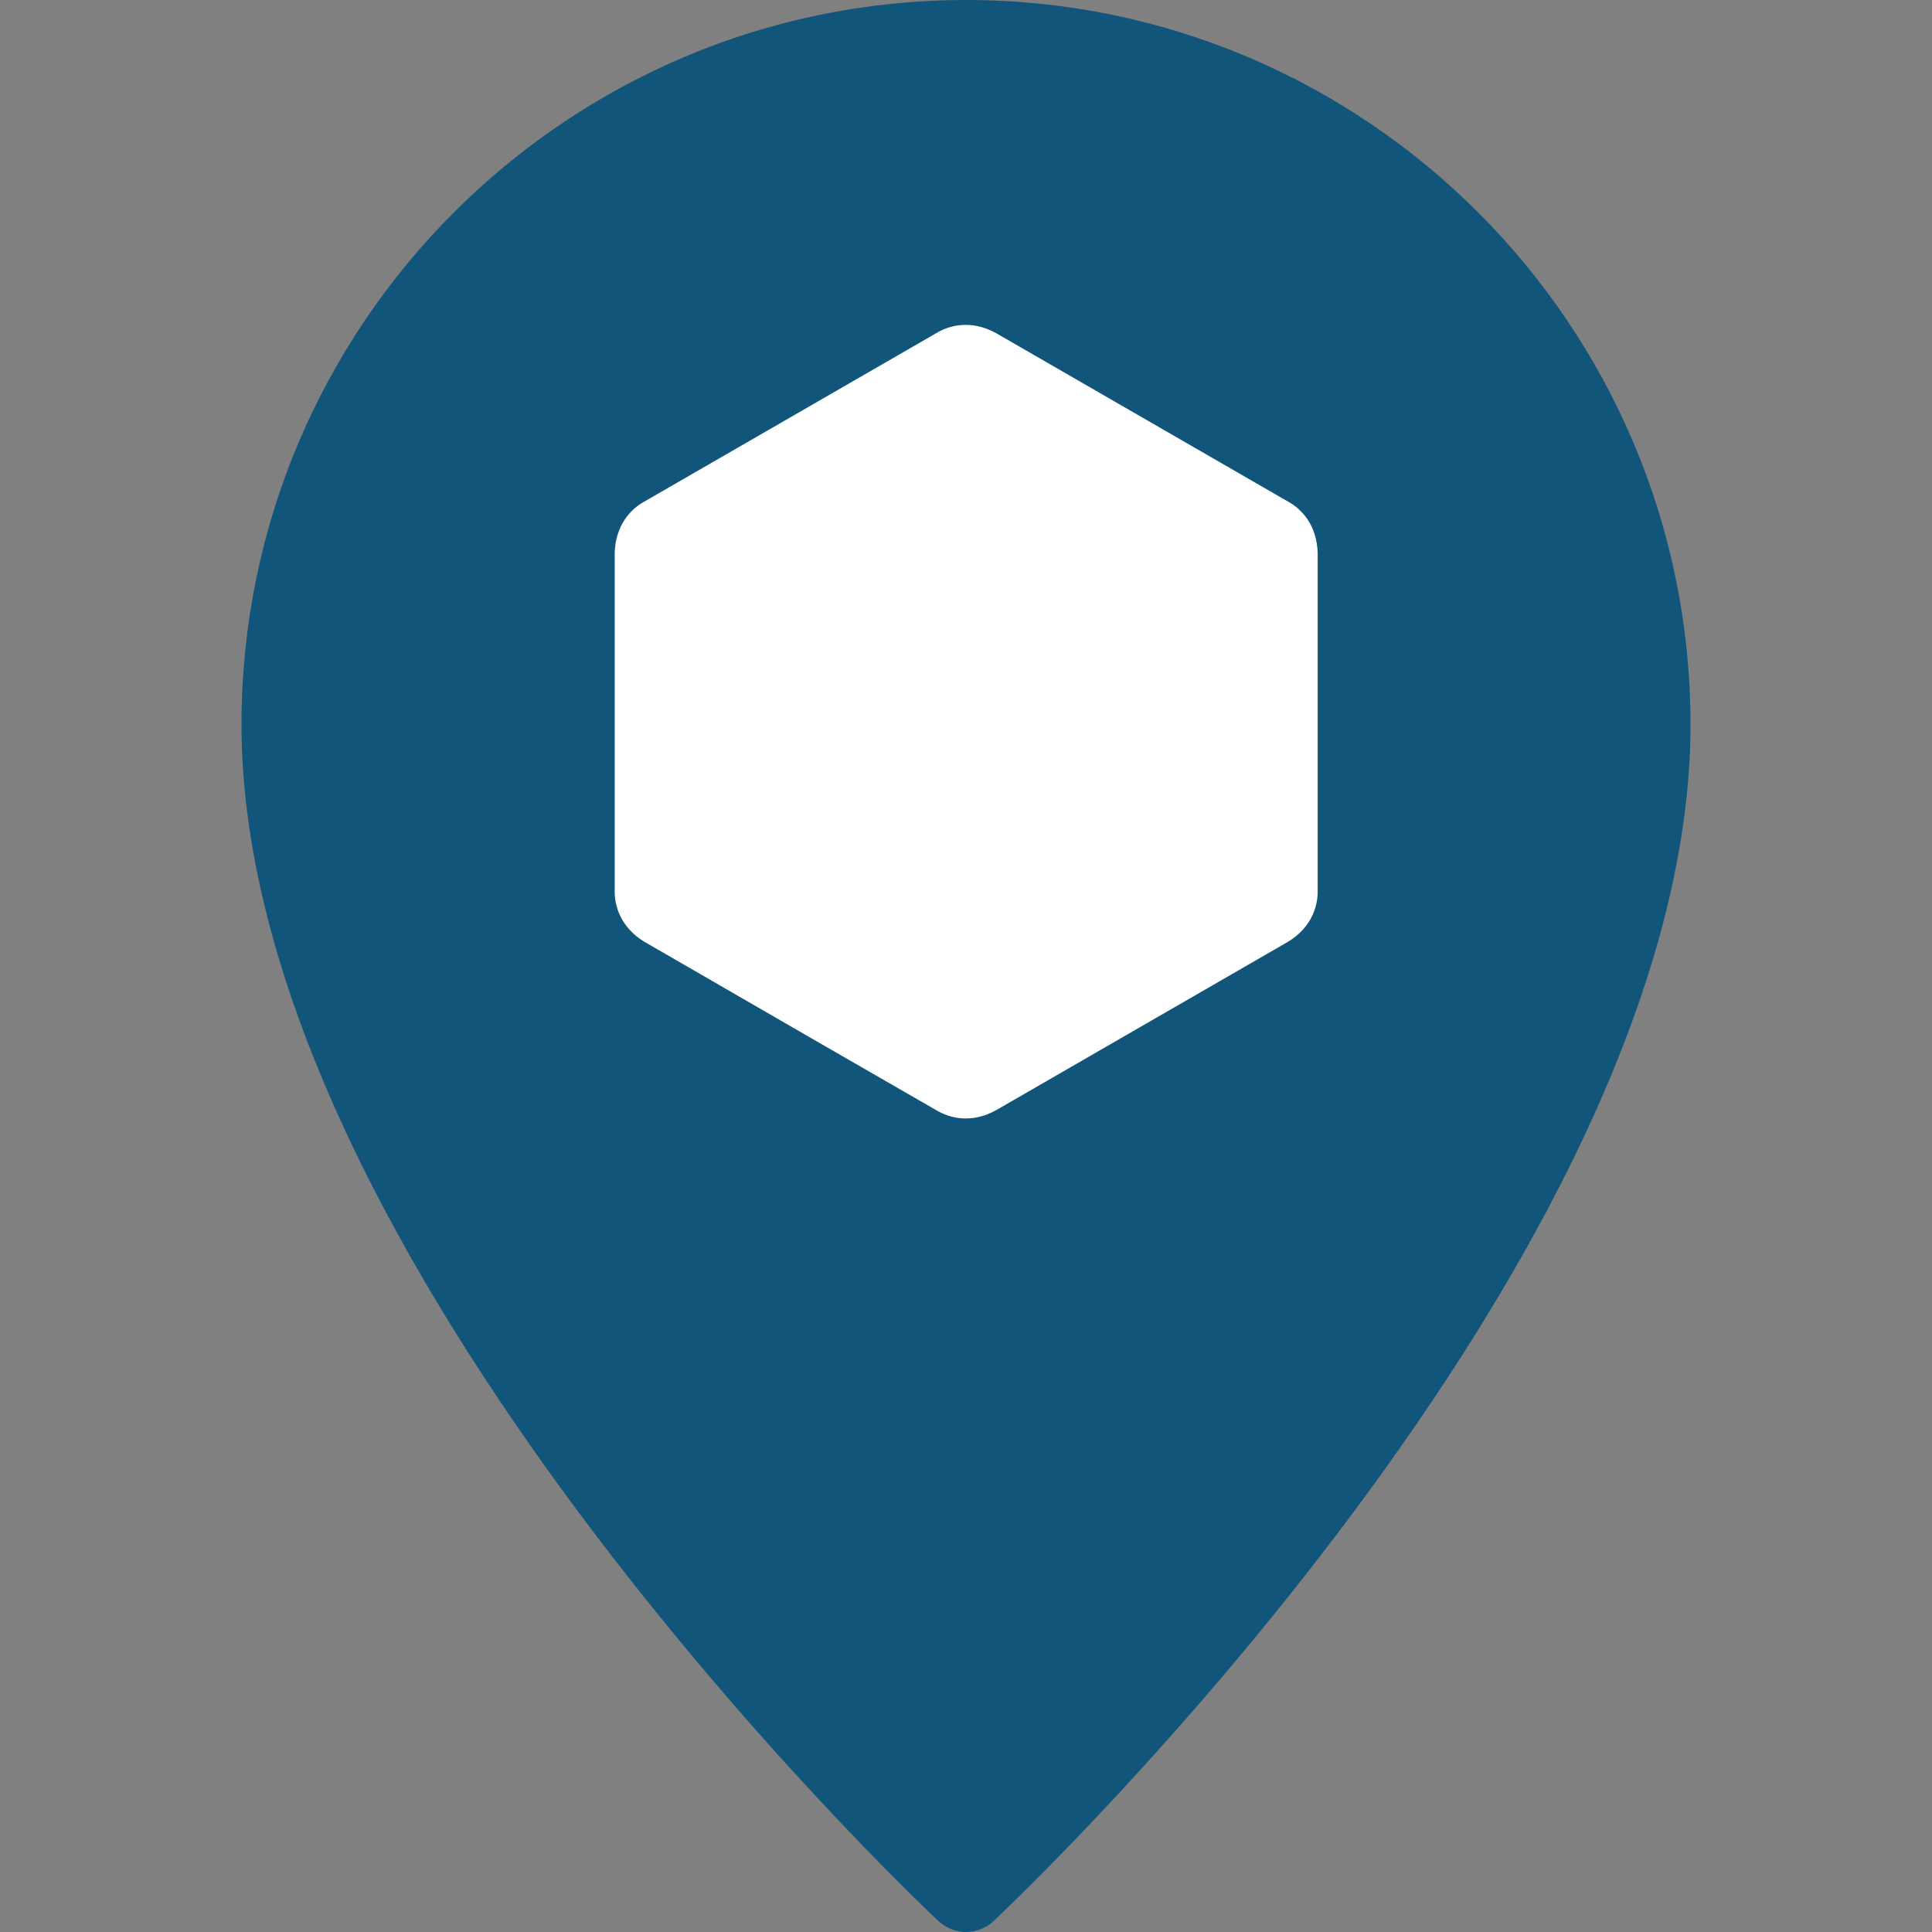<?xml version="1.0" encoding="utf-8"?>
<!-- Generator: Adobe Illustrator 22.0.1, SVG Export Plug-In . SVG Version: 6.00 Build 0)  -->
<svg version="1.1" id="Layer_1" xmlns="http://www.w3.org/2000/svg" xmlns:xlink="http://www.w3.org/1999/xlink" x="0px" y="0px"
	 viewBox="0 0 512 512" style="enable-background:new 0 0 512 512;" xml:space="preserve">
<rect x="0" y="0" width="512" height="512" fill="#808080" stroke="none"/>
<style type="text/css">
	.st0{fill:#11557a;}
	.st1{fill-rule:evenodd;clip-rule:evenodd;fill:#FFFFFF;}
</style>
<g>
	<g>
		<path class="st0" d="M256,0C150.1,0,64,86.1,64,192c0,141.6,177.1,310,184.7,317.1c2.1,1.9,4.7,2.9,7.3,2.9s5.3-1,7.3-2.9
			C270.9,502,448,333.6,448,192C448,86.1,361.9,0,256,0z"/>
	</g>
</g>
<path class="st1" d="M349.2,146.6c0,29.8,0,59.5,0,89.3c0.1,4.2-1.6,9.9-7.9,13.7l-77.3,44.6c-6.5,3.6-12.2,2.2-15.9,0L216.5,276
	l-45.7-26.4c-6.3-3.8-8-9.5-7.9-13.7c0-29.8,0-59.5,0-89.3c0.2-7.4,4.2-11.7,7.9-13.7l77.3-44.6c3.6-2.2,9.4-3.6,15.9,0l77.3,44.6
	C345,134.9,349,139.2,349.2,146.6L349.2,146.6z"/>
</svg>
